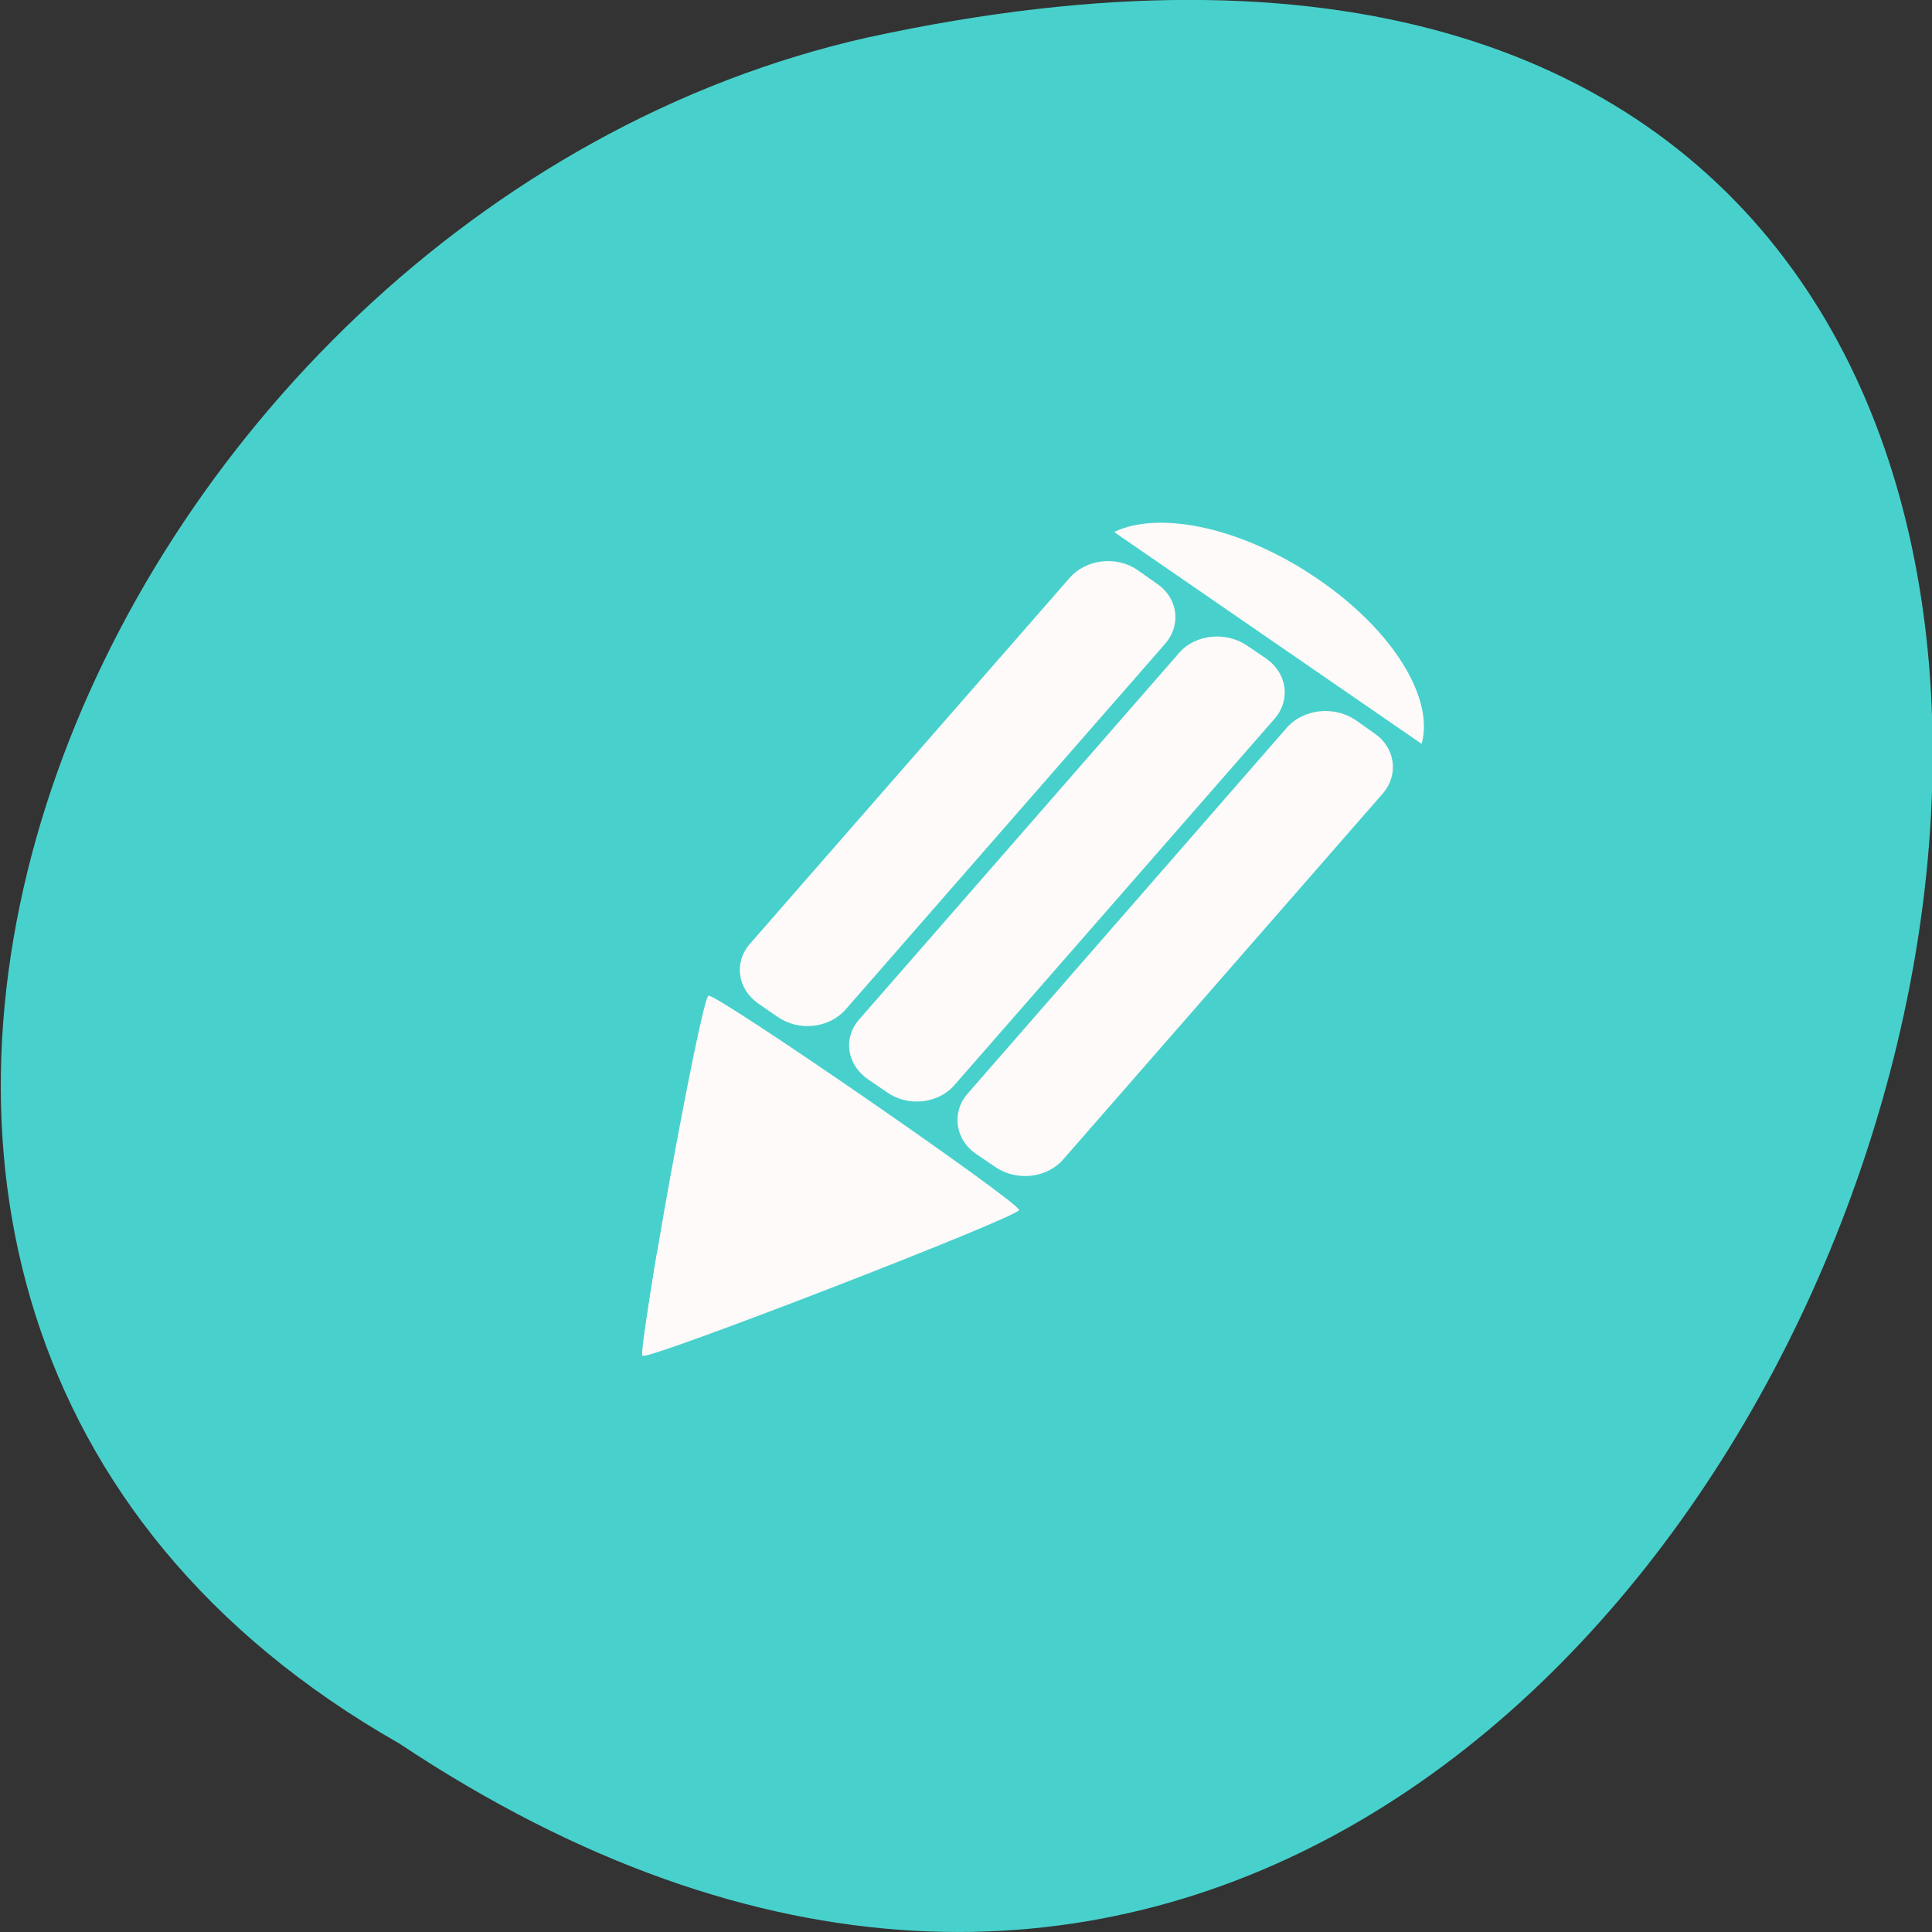 
<svg xmlns="http://www.w3.org/2000/svg" xmlns:xlink="http://www.w3.org/1999/xlink" width="16px" height="16px" viewBox="0 0 16 16" version="1.1">
<rect x="0" y="0" width="16" height="16" fill="#333333" stroke="none"/>
<defs>
<clipPath id="clip1">
  <path d="M 9 4 L 12 4 L 12 6.332 L 9 6.332 Z M 9 4 "/>
</clipPath>
<clipPath id="clip2">
  <path d="M 2.41 1.453 L 14.707 1.453 C 15.422 1.453 16 1.969 16 2.605 L 16 13.527 C 16 14.16 15.422 14.676 14.707 14.676 L 2.41 14.676 C 1.695 14.676 1.113 14.16 1.113 13.527 L 1.113 2.605 C 1.113 1.969 1.695 1.453 2.41 1.453 Z M 2.41 1.453 "/>
</clipPath>
<clipPath id="clip3">
  <path d="M 7.668 5.668 L 11.668 5.668 L 11.668 10 L 7.668 10 Z M 7.668 5.668 "/>
</clipPath>
<clipPath id="clip4">
  <path d="M 2.41 1.453 L 14.707 1.453 C 15.422 1.453 16 1.969 16 2.605 L 16 13.527 C 16 14.16 15.422 14.676 14.707 14.676 L 2.41 14.676 C 1.695 14.676 1.113 14.16 1.113 13.527 L 1.113 2.605 C 1.113 1.969 1.695 1.453 2.41 1.453 Z M 2.41 1.453 "/>
</clipPath>
<clipPath id="clip5">
  <path d="M 7 5 L 10.668 5 L 10.668 9.332 L 7 9.332 Z M 7 5 "/>
</clipPath>
<clipPath id="clip6">
  <path d="M 2.41 1.453 L 14.707 1.453 C 15.422 1.453 16 1.969 16 2.605 L 16 13.527 C 16 14.16 15.422 14.676 14.707 14.676 L 2.41 14.676 C 1.695 14.676 1.113 14.16 1.113 13.527 L 1.113 2.605 C 1.113 1.969 1.695 1.453 2.41 1.453 Z M 2.41 1.453 "/>
</clipPath>
<clipPath id="clip7">
  <path d="M 6 4.332 L 10 4.332 L 10 8.668 L 6 8.668 Z M 6 4.332 "/>
</clipPath>
<clipPath id="clip8">
  <path d="M 2.41 1.453 L 14.707 1.453 C 15.422 1.453 16 1.969 16 2.605 L 16 13.527 C 16 14.16 15.422 14.676 14.707 14.676 L 2.41 14.676 C 1.695 14.676 1.113 14.16 1.113 13.527 L 1.113 2.605 C 1.113 1.969 1.695 1.453 2.41 1.453 Z M 2.41 1.453 "/>
</clipPath>
<clipPath id="clip9">
  <path d="M 5 8 L 8.668 8 L 8.668 11.332 L 5 11.332 Z M 5 8 "/>
</clipPath>
<clipPath id="clip10">
  <path d="M 2.41 1.453 L 14.707 1.453 C 15.422 1.453 16 1.969 16 2.605 L 16 13.527 C 16 14.16 15.422 14.676 14.707 14.676 L 2.41 14.676 C 1.695 14.676 1.113 14.16 1.113 13.527 L 1.113 2.605 C 1.113 1.969 1.695 1.453 2.41 1.453 Z M 2.41 1.453 "/>
</clipPath>
<clipPath id="clip11">
  <path d="M 5 10.332 L 6.332 10.332 L 6.332 11.332 L 5 11.332 Z M 5 10.332 "/>
</clipPath>
<clipPath id="clip12">
  <path d="M 2.41 1.453 L 14.707 1.453 C 15.422 1.453 16 1.969 16 2.605 L 16 13.527 C 16 14.16 15.422 14.676 14.707 14.676 L 2.41 14.676 C 1.695 14.676 1.113 14.16 1.113 13.527 L 1.113 2.605 C 1.113 1.969 1.695 1.453 2.41 1.453 Z M 2.41 1.453 "/>
</clipPath>
</defs>
<g id="surface1">
<path style=" stroke:none;fill-rule:nonzero;fill:rgb(28.235%,81.961%,80%);fill-opacity:1;" d="M 3.305 14.438 C 15.332 22.438 22.742 -3.066 7.191 0.309 C 0.766 1.75 -3.133 10.773 3.305 14.438 Z M 3.305 14.438 "/>
<g clip-path="url(#clip1)" clip-rule="nonzero">
<g clip-path="url(#clip2)" clip-rule="nonzero">
<path style=" stroke:none;fill-rule:evenodd;fill:rgb(100%,98.039%,98.039%);fill-opacity:1;" d="M 10.922 4.801 C 11.543 5.227 11.879 5.789 11.773 6.16 L 9.25 4.422 C 9.242 4.414 9.234 4.41 9.227 4.406 C 9.605 4.223 10.301 4.371 10.922 4.801 M 10.922 4.801 "/>
</g>
</g>
<g clip-path="url(#clip3)" clip-rule="nonzero">
<g clip-path="url(#clip4)" clip-rule="nonzero">
<path style=" stroke:none;fill-rule:evenodd;fill:rgb(100%,98.039%,98.039%);fill-opacity:1;" d="M 11.383 6.074 L 11.223 5.961 C 11.047 5.844 10.797 5.871 10.66 6.023 L 8.012 9.059 C 7.879 9.211 7.91 9.438 8.082 9.555 L 8.242 9.664 C 8.418 9.785 8.668 9.758 8.805 9.602 L 11.453 6.57 C 11.586 6.414 11.555 6.191 11.383 6.074 M 11.383 6.074 "/>
</g>
</g>
<g clip-path="url(#clip5)" clip-rule="nonzero">
<g clip-path="url(#clip6)" clip-rule="nonzero">
<path style=" stroke:none;fill-rule:evenodd;fill:rgb(100%,98.039%,98.039%);fill-opacity:1;" d="M 10.484 5.453 L 10.324 5.344 C 10.148 5.227 9.898 5.254 9.766 5.406 L 7.117 8.441 C 6.98 8.594 7.012 8.816 7.188 8.938 L 7.348 9.047 C 7.52 9.168 7.773 9.141 7.906 8.984 L 10.555 5.953 C 10.691 5.797 10.66 5.574 10.484 5.453 M 10.484 5.453 "/>
</g>
</g>
<g clip-path="url(#clip7)" clip-rule="nonzero">
<g clip-path="url(#clip8)" clip-rule="nonzero">
<path style=" stroke:none;fill-rule:evenodd;fill:rgb(100%,98.039%,98.039%);fill-opacity:1;" d="M 9.578 4.832 L 9.418 4.719 C 9.246 4.602 8.996 4.629 8.859 4.785 L 6.211 7.816 C 6.074 7.973 6.109 8.191 6.281 8.312 L 6.441 8.422 C 6.617 8.543 6.867 8.516 7.004 8.359 L 9.652 5.328 C 9.785 5.172 9.754 4.949 9.578 4.832 M 9.578 4.832 "/>
</g>
</g>
<g clip-path="url(#clip9)" clip-rule="nonzero">
<g clip-path="url(#clip10)" clip-rule="nonzero">
<path style=" stroke:none;fill-rule:evenodd;fill:rgb(100%,98.039%,98.039%);fill-opacity:1;" d="M 8.438 10.02 C 8.449 9.961 5.93 8.223 5.867 8.246 C 5.805 8.273 5.273 11.191 5.328 11.227 C 5.379 11.262 8.43 10.082 8.441 10.02 M 8.438 10.02 "/>
</g>
</g>
<g clip-path="url(#clip11)" clip-rule="nonzero">
<g clip-path="url(#clip12)" clip-rule="nonzero">
<path style=" stroke:none;fill-rule:nonzero;fill:rgb(100%,98.039%,98.039%);fill-opacity:1;" d="M 5.441 10.371 C 5.367 10.828 5.305 11.215 5.32 11.227 C 5.34 11.238 5.781 11.078 6.293 10.887 M 5.441 10.371 "/>
</g>
</g>
</g>
</svg>
